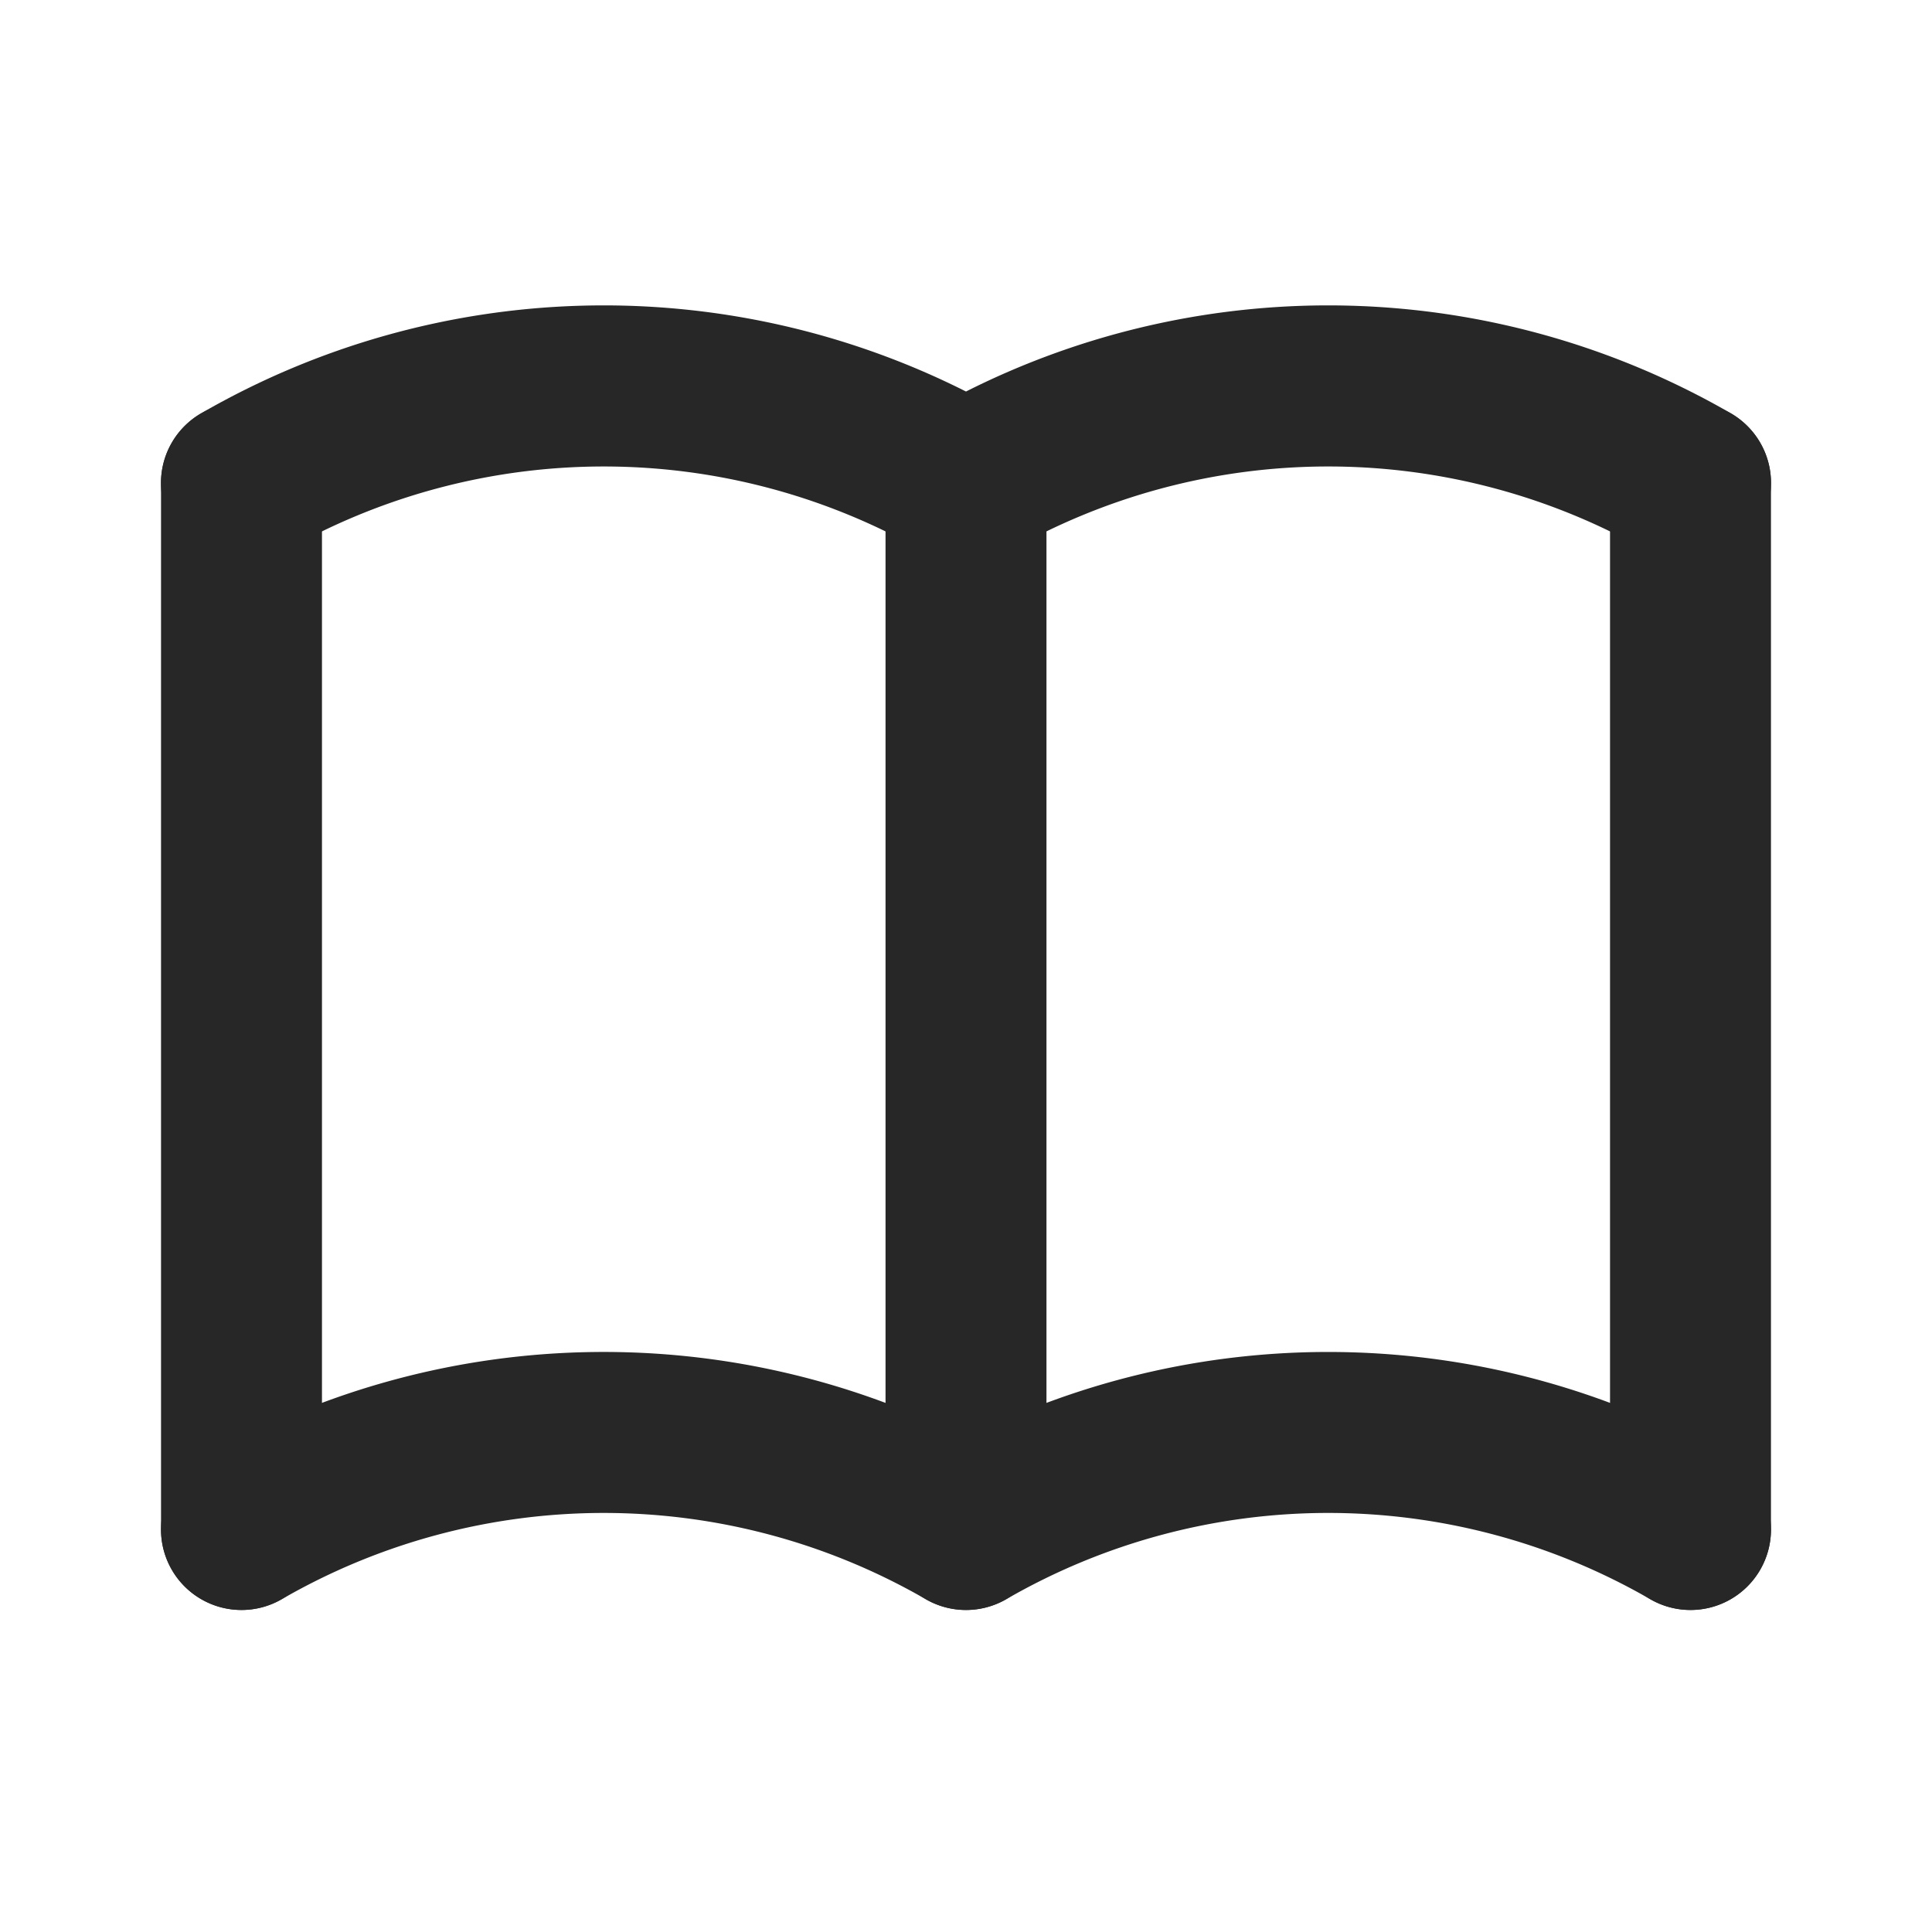 <svg xmlns="http://www.w3.org/2000/svg" width="20" height="20" fill="none"><path fill="#272727" fill-rule="evenodd" d="M6.25 15.662c-1.17 0-2.32.308-3.333.893a.833.833 0 1 1-.834-1.443A8.333 8.333 0 0 1 10 14.887a8.334 8.334 0 0 1 7.917.225.833.833 0 0 1-.834 1.443 6.666 6.666 0 0 0-6.666 0 .833.833 0 0 1-.834 0 6.667 6.667 0 0 0-3.333-.893ZM6.25 4.829c-1.17 0-2.32.308-3.333.893a.833.833 0 1 1-.834-1.444A8.333 8.333 0 0 1 10 4.053a8.333 8.333 0 0 1 7.917.225.833.833 0 1 1-.834 1.444 6.666 6.666 0 0 0-6.666 0 .833.833 0 0 1-.834 0 6.667 6.667 0 0 0-3.333-.893Z" clip-rule="evenodd"/><path fill="#272727" fill-rule="evenodd" d="M2.5 4.167c.46 0 .833.373.833.833v10.833a.833.833 0 1 1-1.666 0V5c0-.46.373-.833.833-.833ZM10 4.167c.46 0 .833.373.833.833v10.833a.833.833 0 1 1-1.666 0V5c0-.46.373-.833.833-.833ZM17.5 4.167c.46 0 .833.373.833.833v10.833a.833.833 0 1 1-1.666 0V5c0-.46.373-.833.833-.833Z" clip-rule="evenodd"/></svg>